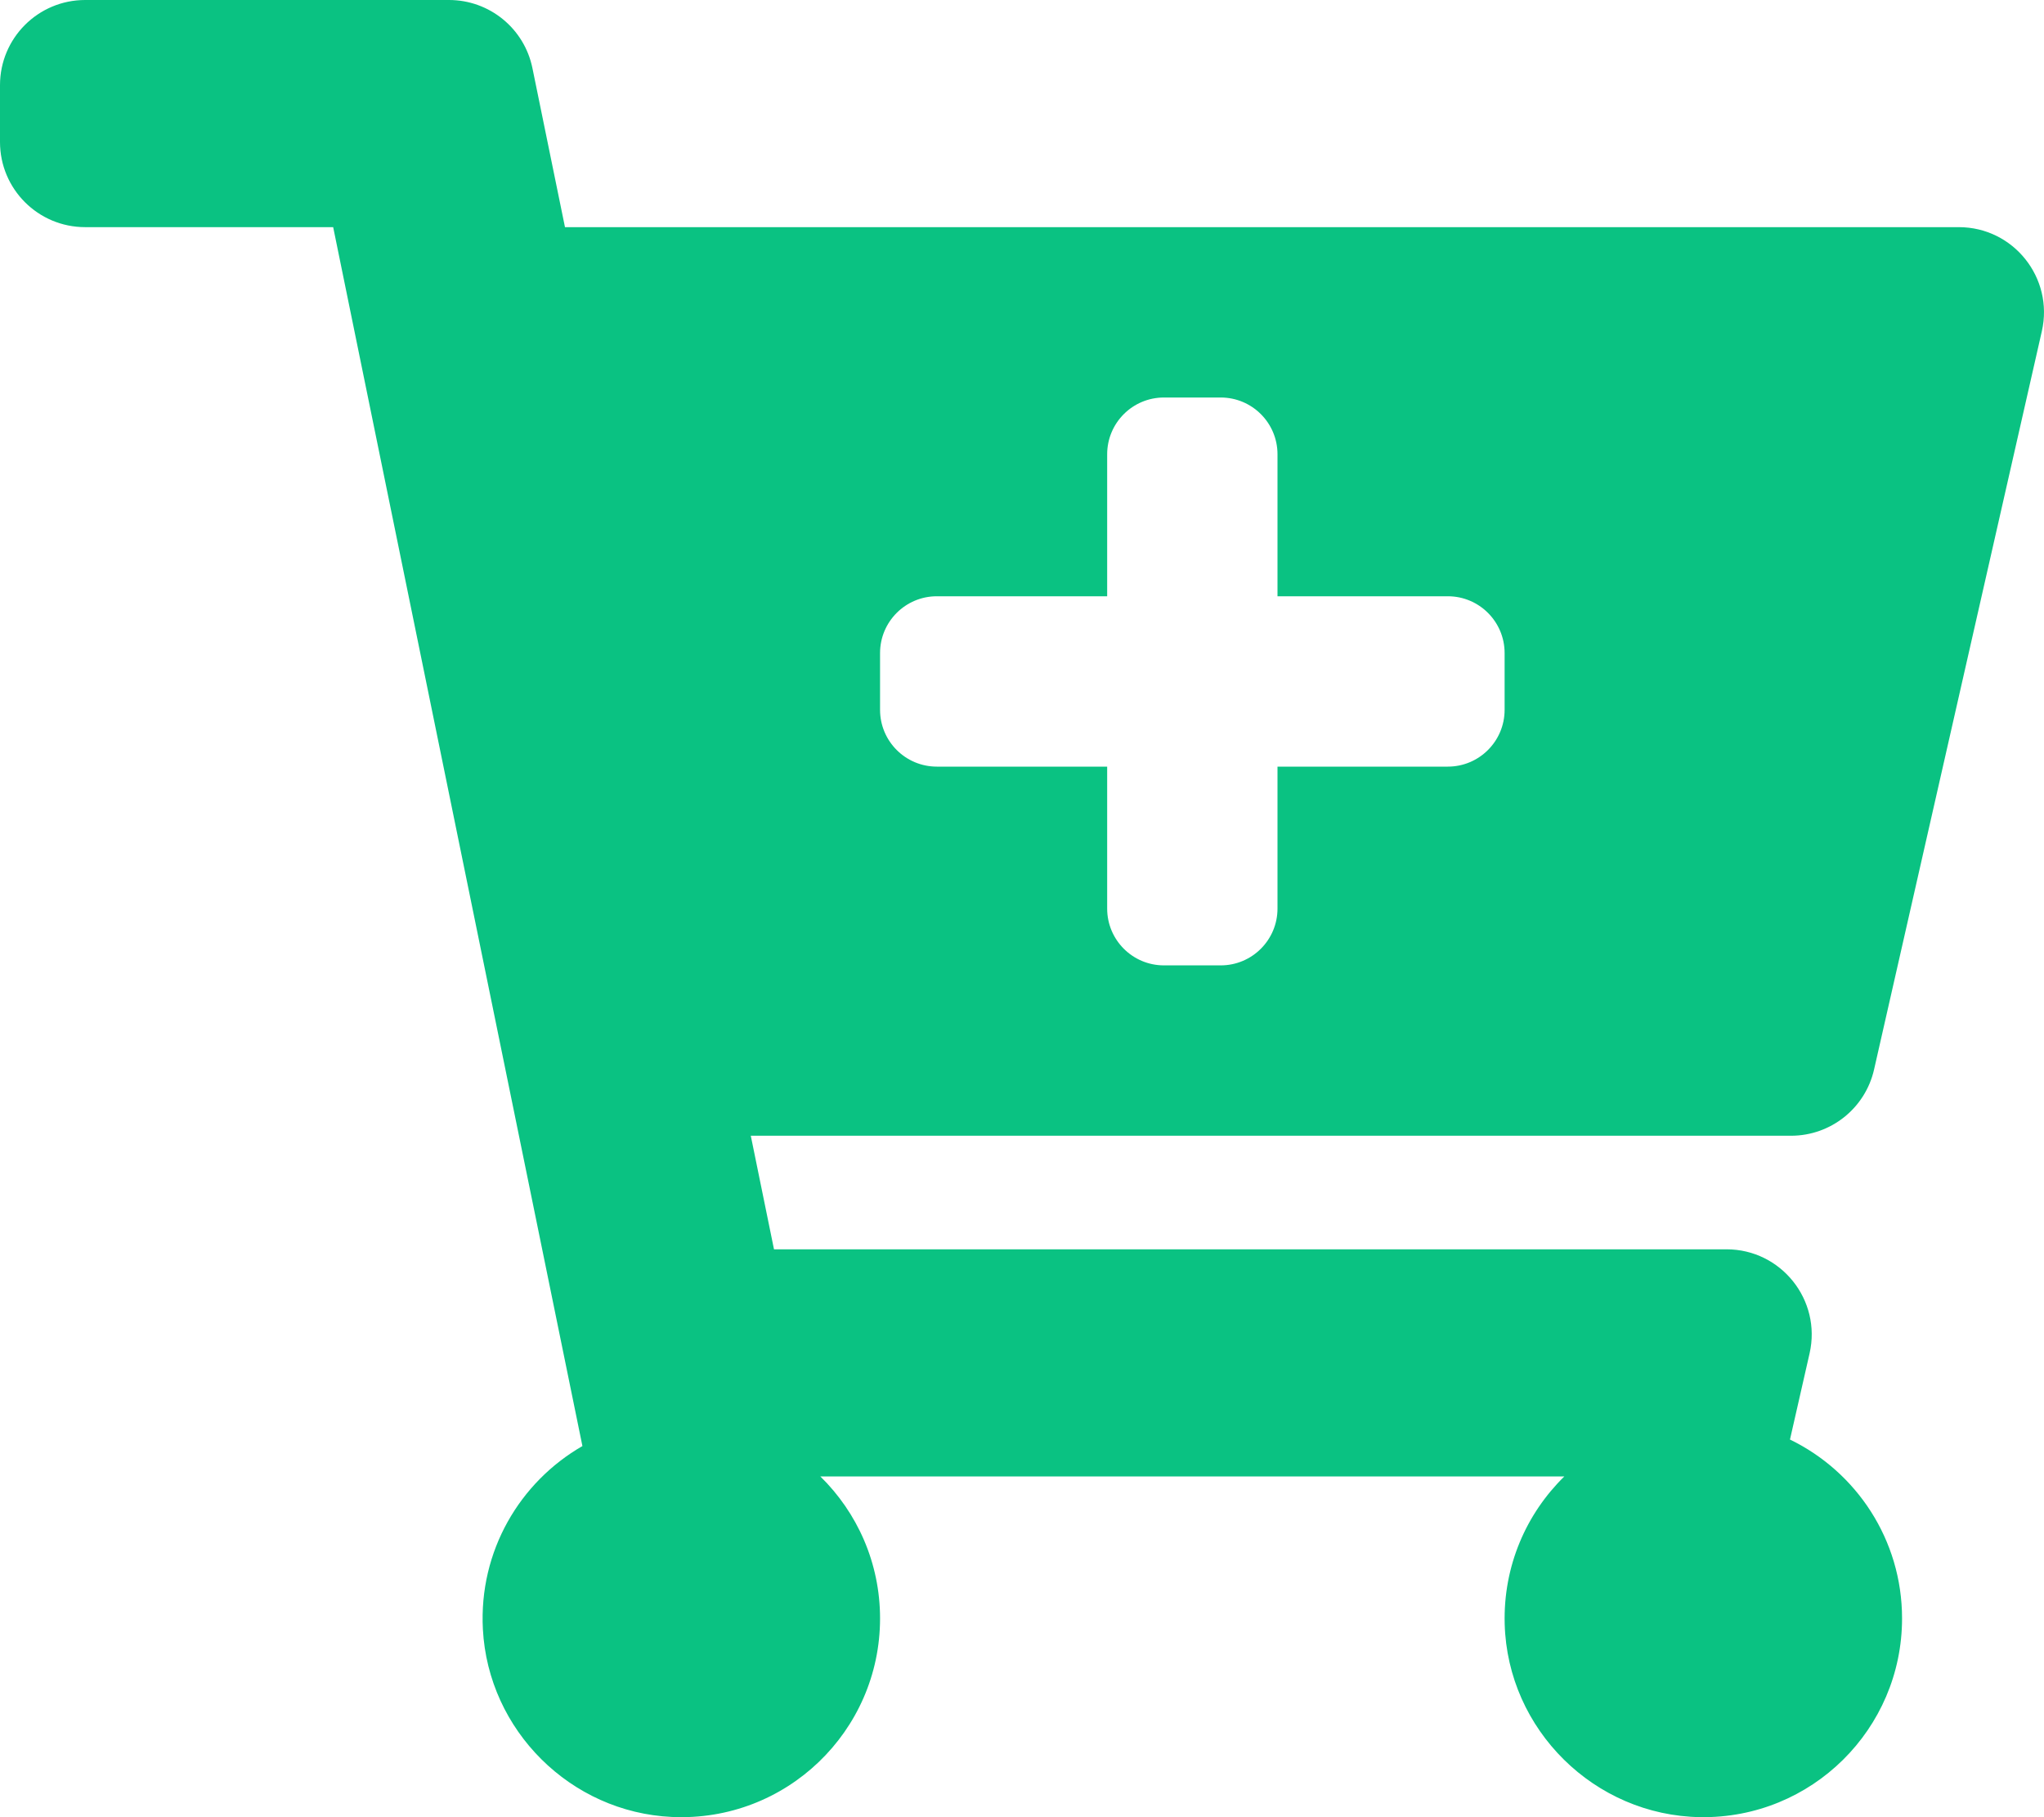<svg width="54" height="48" viewBox="0 0 54 48" fill="none" xmlns="http://www.w3.org/2000/svg">
<path d="M47.317 30H19.835L20.448 33H45.613C47.056 33 48.127 34.341 47.807 35.749L47.289 38.025C49.042 38.875 50.25 40.671 50.25 42.75C50.25 45.675 47.858 48.042 44.923 47.999C42.127 47.959 39.827 45.69 39.752 42.895C39.711 41.368 40.322 39.984 41.327 39H21.673C22.646 39.953 23.25 41.281 23.25 42.75C23.25 45.733 20.763 48.134 17.75 47.994C15.074 47.87 12.898 45.708 12.757 43.033C12.649 40.968 13.736 39.147 15.387 38.197L8.802 6H2.25C1.007 6 0 4.993 0 3.75V2.25C0 1.007 1.007 0 2.25 0H11.862C12.931 0 13.852 0.752 14.066 1.799L14.926 6H51.749C53.193 6 54.263 7.341 53.943 8.749L49.511 28.249C49.279 29.273 48.368 30 47.317 30ZM38.25 15.75H33.75V12C33.75 11.171 33.078 10.5 32.25 10.5H30.75C29.922 10.5 29.25 11.171 29.25 12V15.75H24.75C23.922 15.75 23.25 16.422 23.25 17.25V18.75C23.25 19.578 23.922 20.25 24.75 20.25H29.25V24C29.25 24.828 29.922 25.5 30.75 25.5H32.25C33.078 25.5 33.75 24.828 33.75 24V20.25H38.25C39.078 20.25 39.75 19.578 39.75 18.75V17.25C39.75 16.422 39.078 15.75 38.25 15.75Z" fill="#0AC282"/>
</svg>
